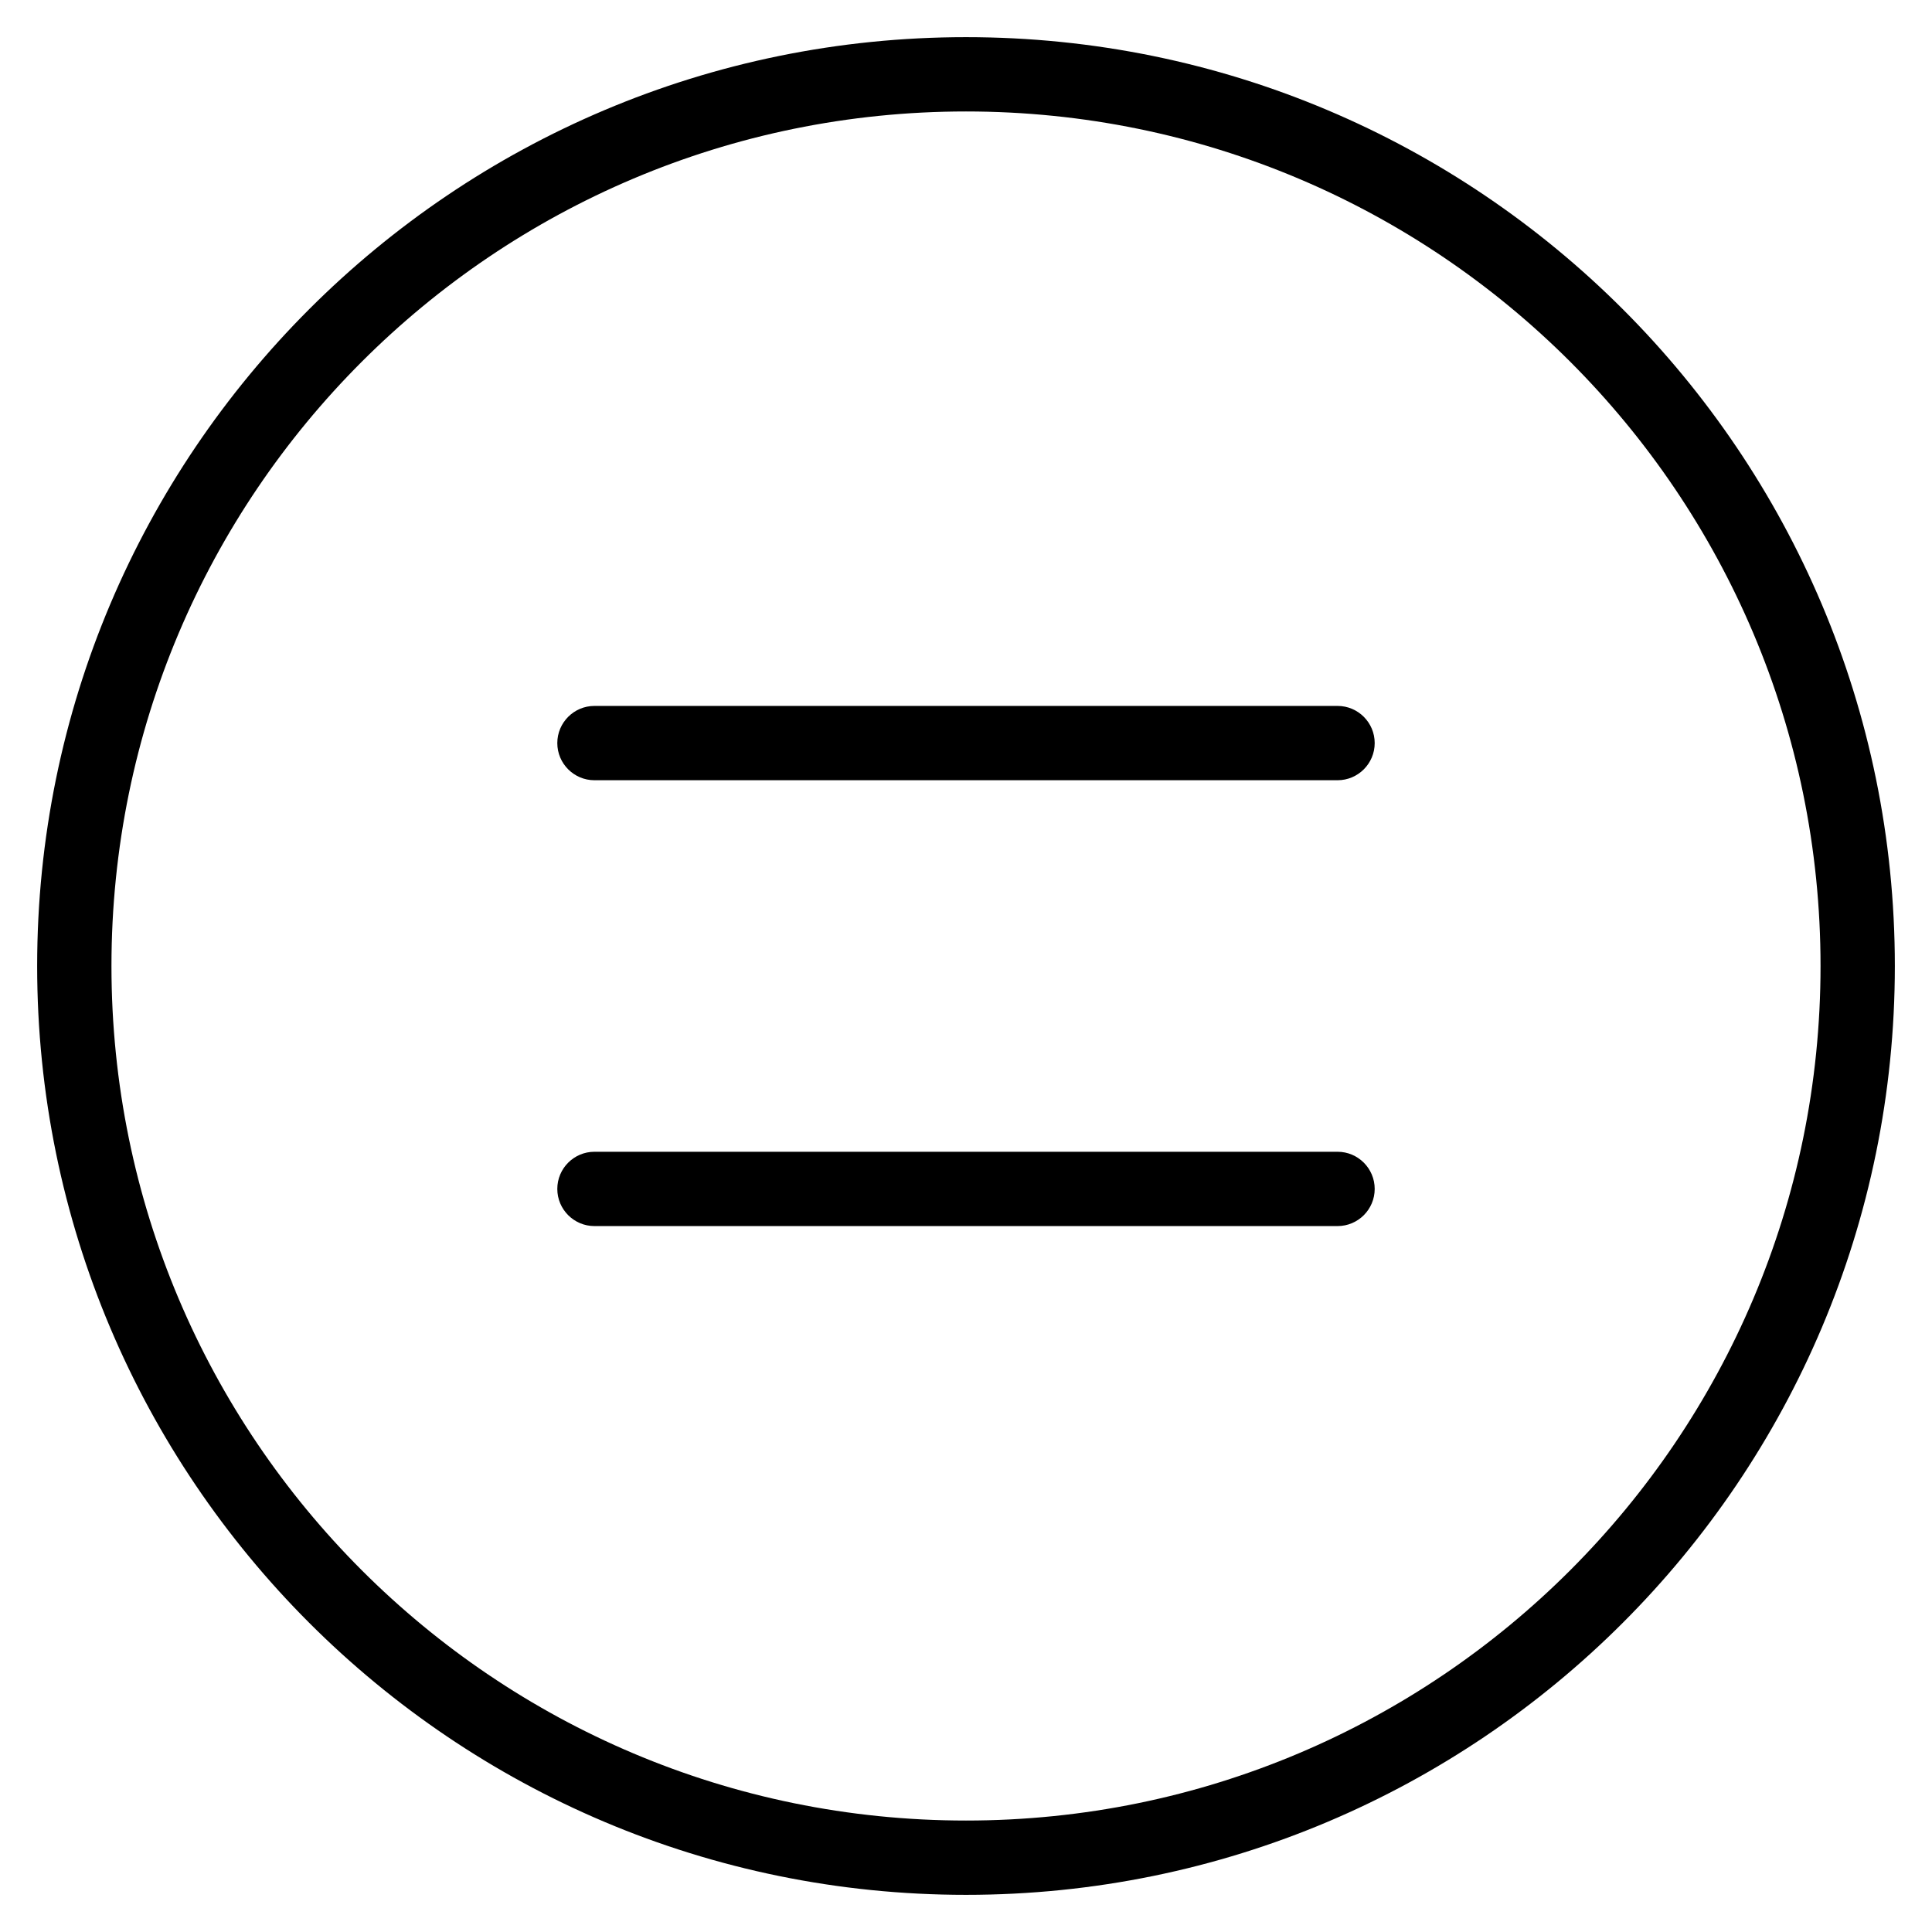 <svg width="20" height="20" viewBox="0 0 26 26" fill="none" xmlns="http://www.w3.org/2000/svg"><g transform="translate(3, 3)"><path fill-rule="evenodd" clip-rule="evenodd" d="M4.5 7C4.5 6.724 4.724 6.5 5 6.5H15C15.276 6.5 15.5 6.724 15.5 7C15.5 7.276 15.276 7.5 15 7.5H5C4.724 7.5 4.5 7.276 4.5 7Z" fill="currentColor"/><path fill-rule="evenodd" clip-rule="evenodd" d="M4.5 13C4.5 12.724 4.724 12.5 5 12.5H15C15.276 12.5 15.5 12.724 15.5 13C15.5 13.276 15.276 13.5 15 13.5H5C4.724 13.5 4.5 13.276 4.5 13Z" fill="currentColor"/></g><path fill-rule="evenodd" clip-rule="evenodd" d="M13 24.5C19.351 24.5 24.5 19.351 24.5 13C24.5 6.649 19.351 1.5 13 1.5C6.649 1.5 1.5 6.649 1.5 13C1.5 19.351 6.649 24.5 13 24.5ZM13 25.5C19.904 25.5 25.5 19.904 25.5 13C25.5 6.096 19.904 0.5 13 0.5C6.096 0.5 0.5 6.096 0.5 13C0.5 19.904 6.096 25.5 13 25.5Z" fill="currentColor"/></svg>